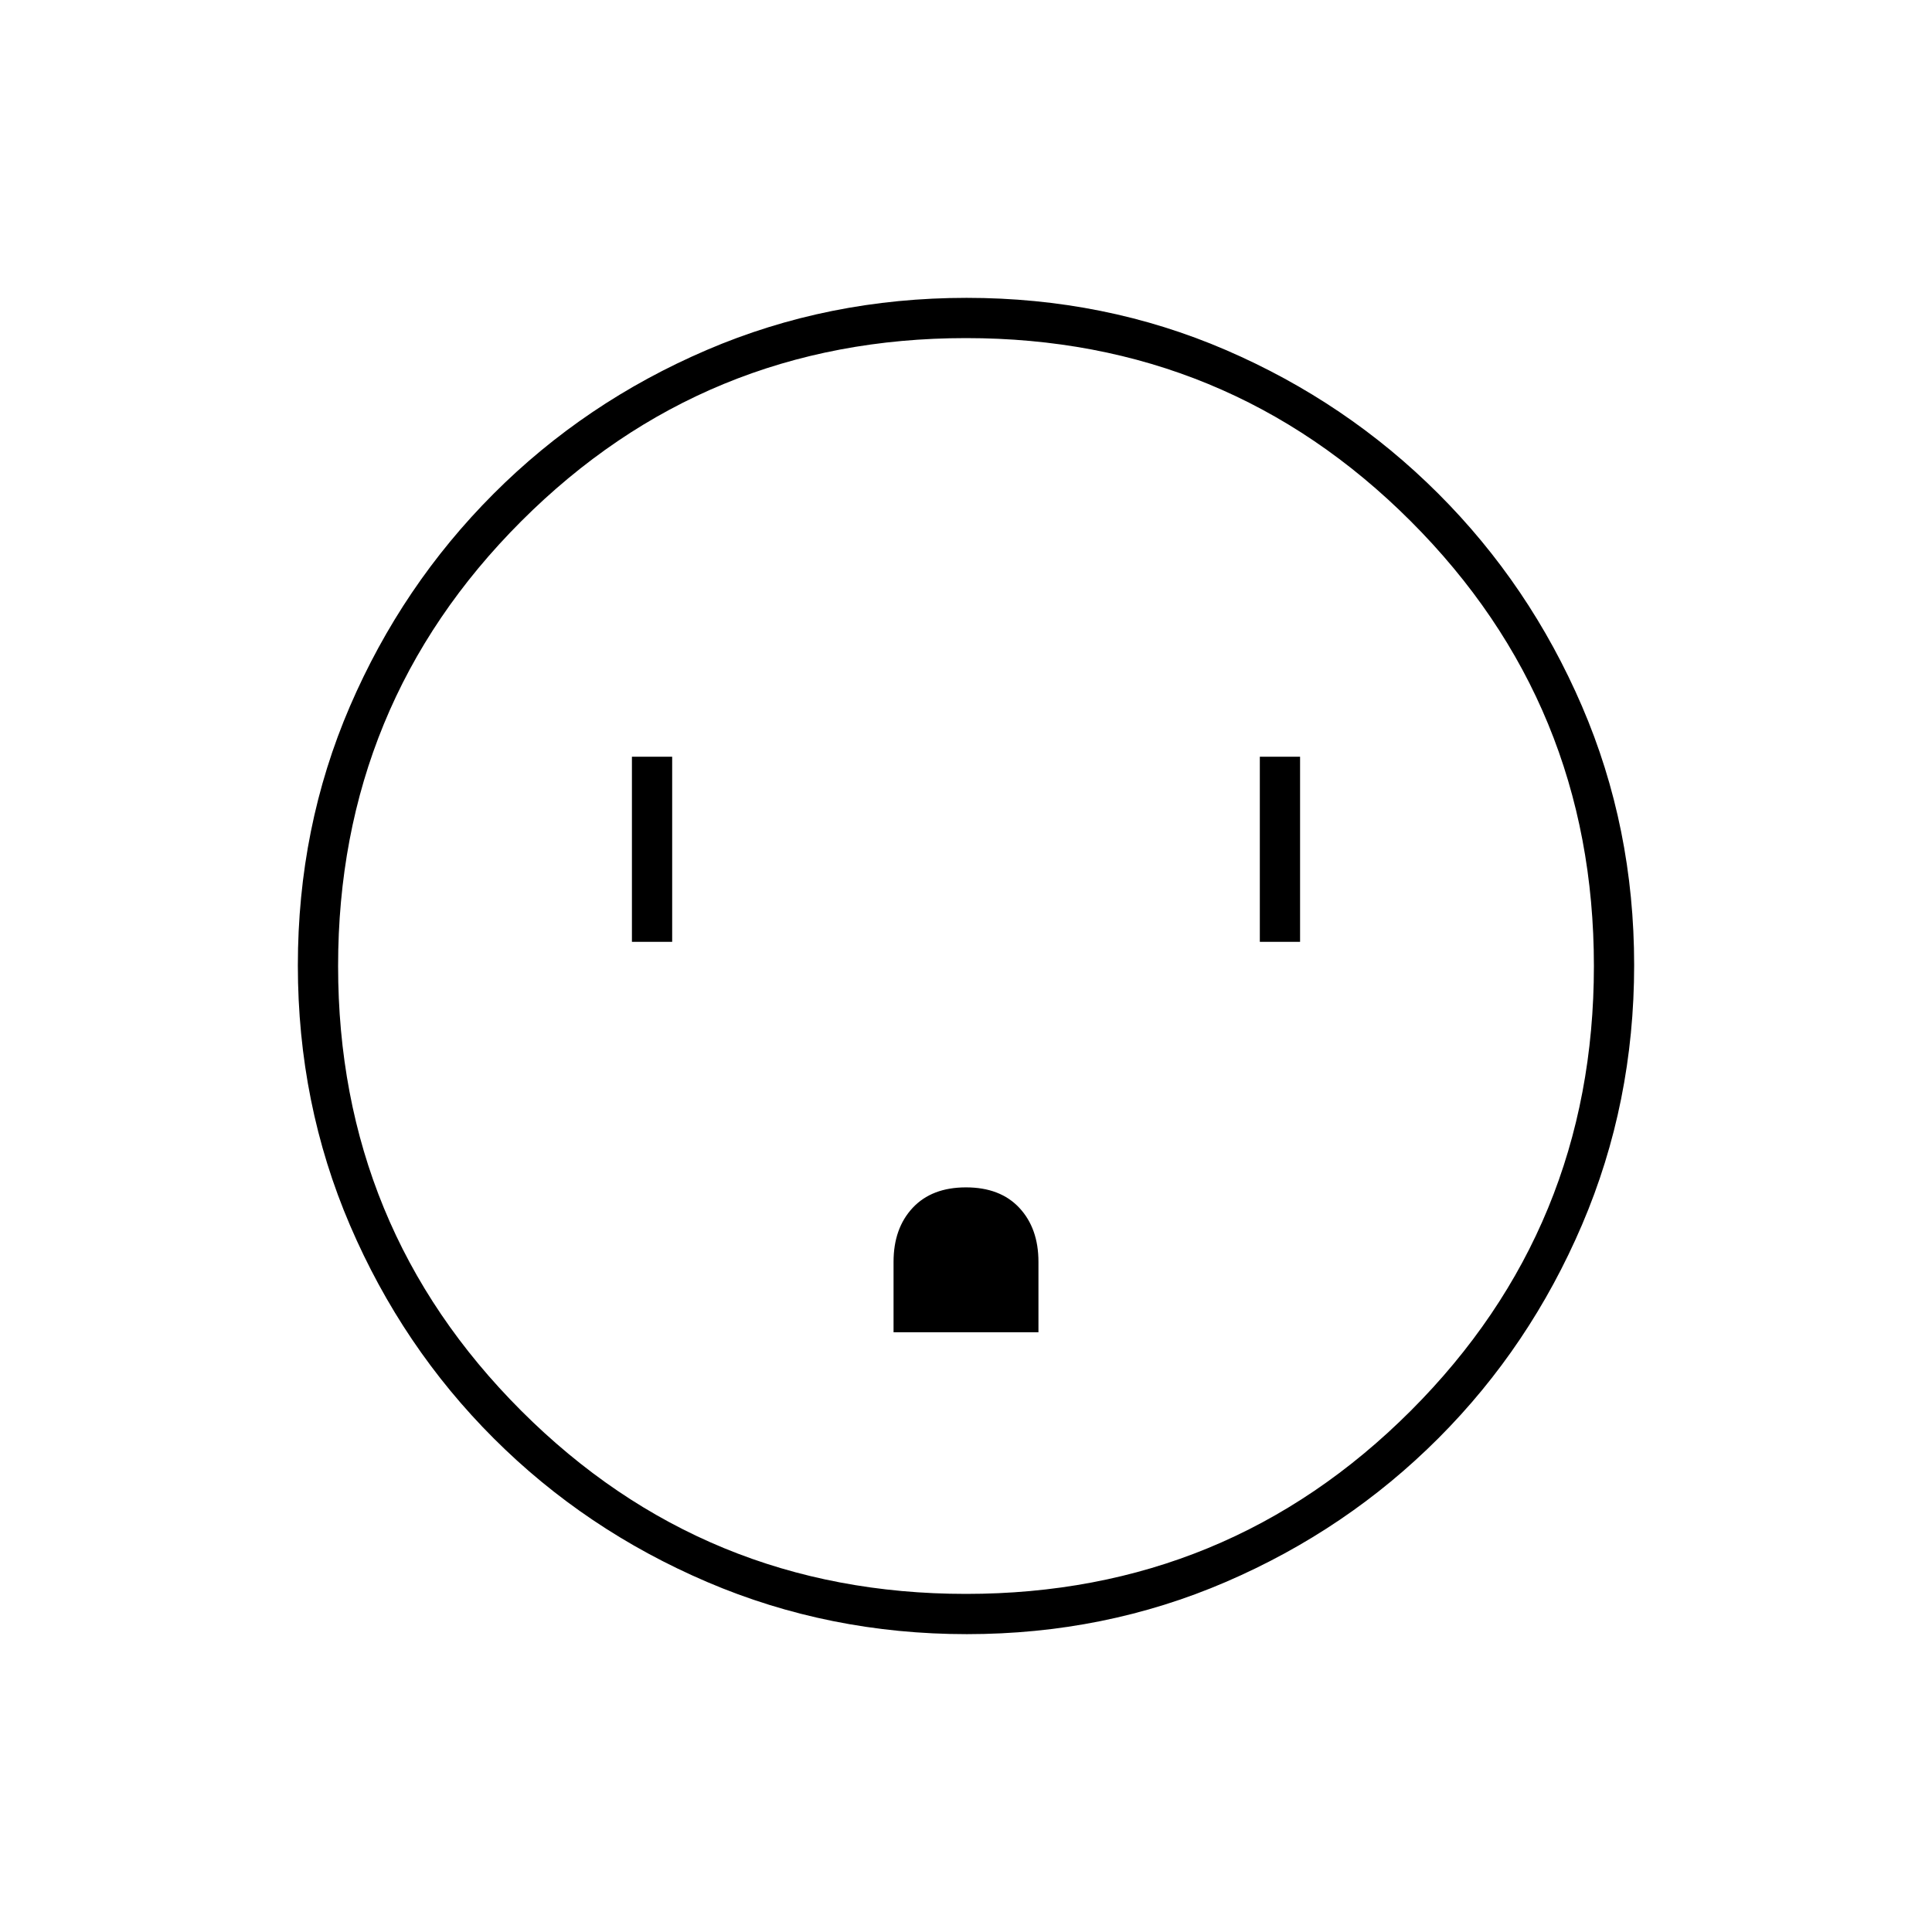 <svg xmlns="http://www.w3.org/2000/svg" height="20" viewBox="0 -960 960 960" width="20"><path d="M314-492h20v-92h-20v92Zm130 194h72v-35q0-16.65-9.5-26.83Q497-370 480-370t-26.5 10.17Q444-349.65 444-333v35Zm182-194h20v-92h-20v92ZM480.45-148q-68.45 0-129.01-25.89-60.56-25.89-106.07-71.35-45.52-45.46-71.44-105.89Q148-411.57 148-480.28q0-68.72 25.89-128.78t71.35-105.57q45.46-45.52 105.89-71.44Q411.57-812 480.28-812q68.72 0 128.78 25.89t105.57 71.35q45.52 45.46 71.44 105.66Q812-548.9 812-480.45t-25.89 129.01q-25.89 60.56-71.35 106.07-45.46 45.52-105.66 71.44Q548.9-148 480.45-148Zm-.45-20q130 0 221-91t91-221q0-130-91-221t-221-91q-130 0-221 91t-91 221q0 130 91 221t221 91Zm0-312Z"/></svg>